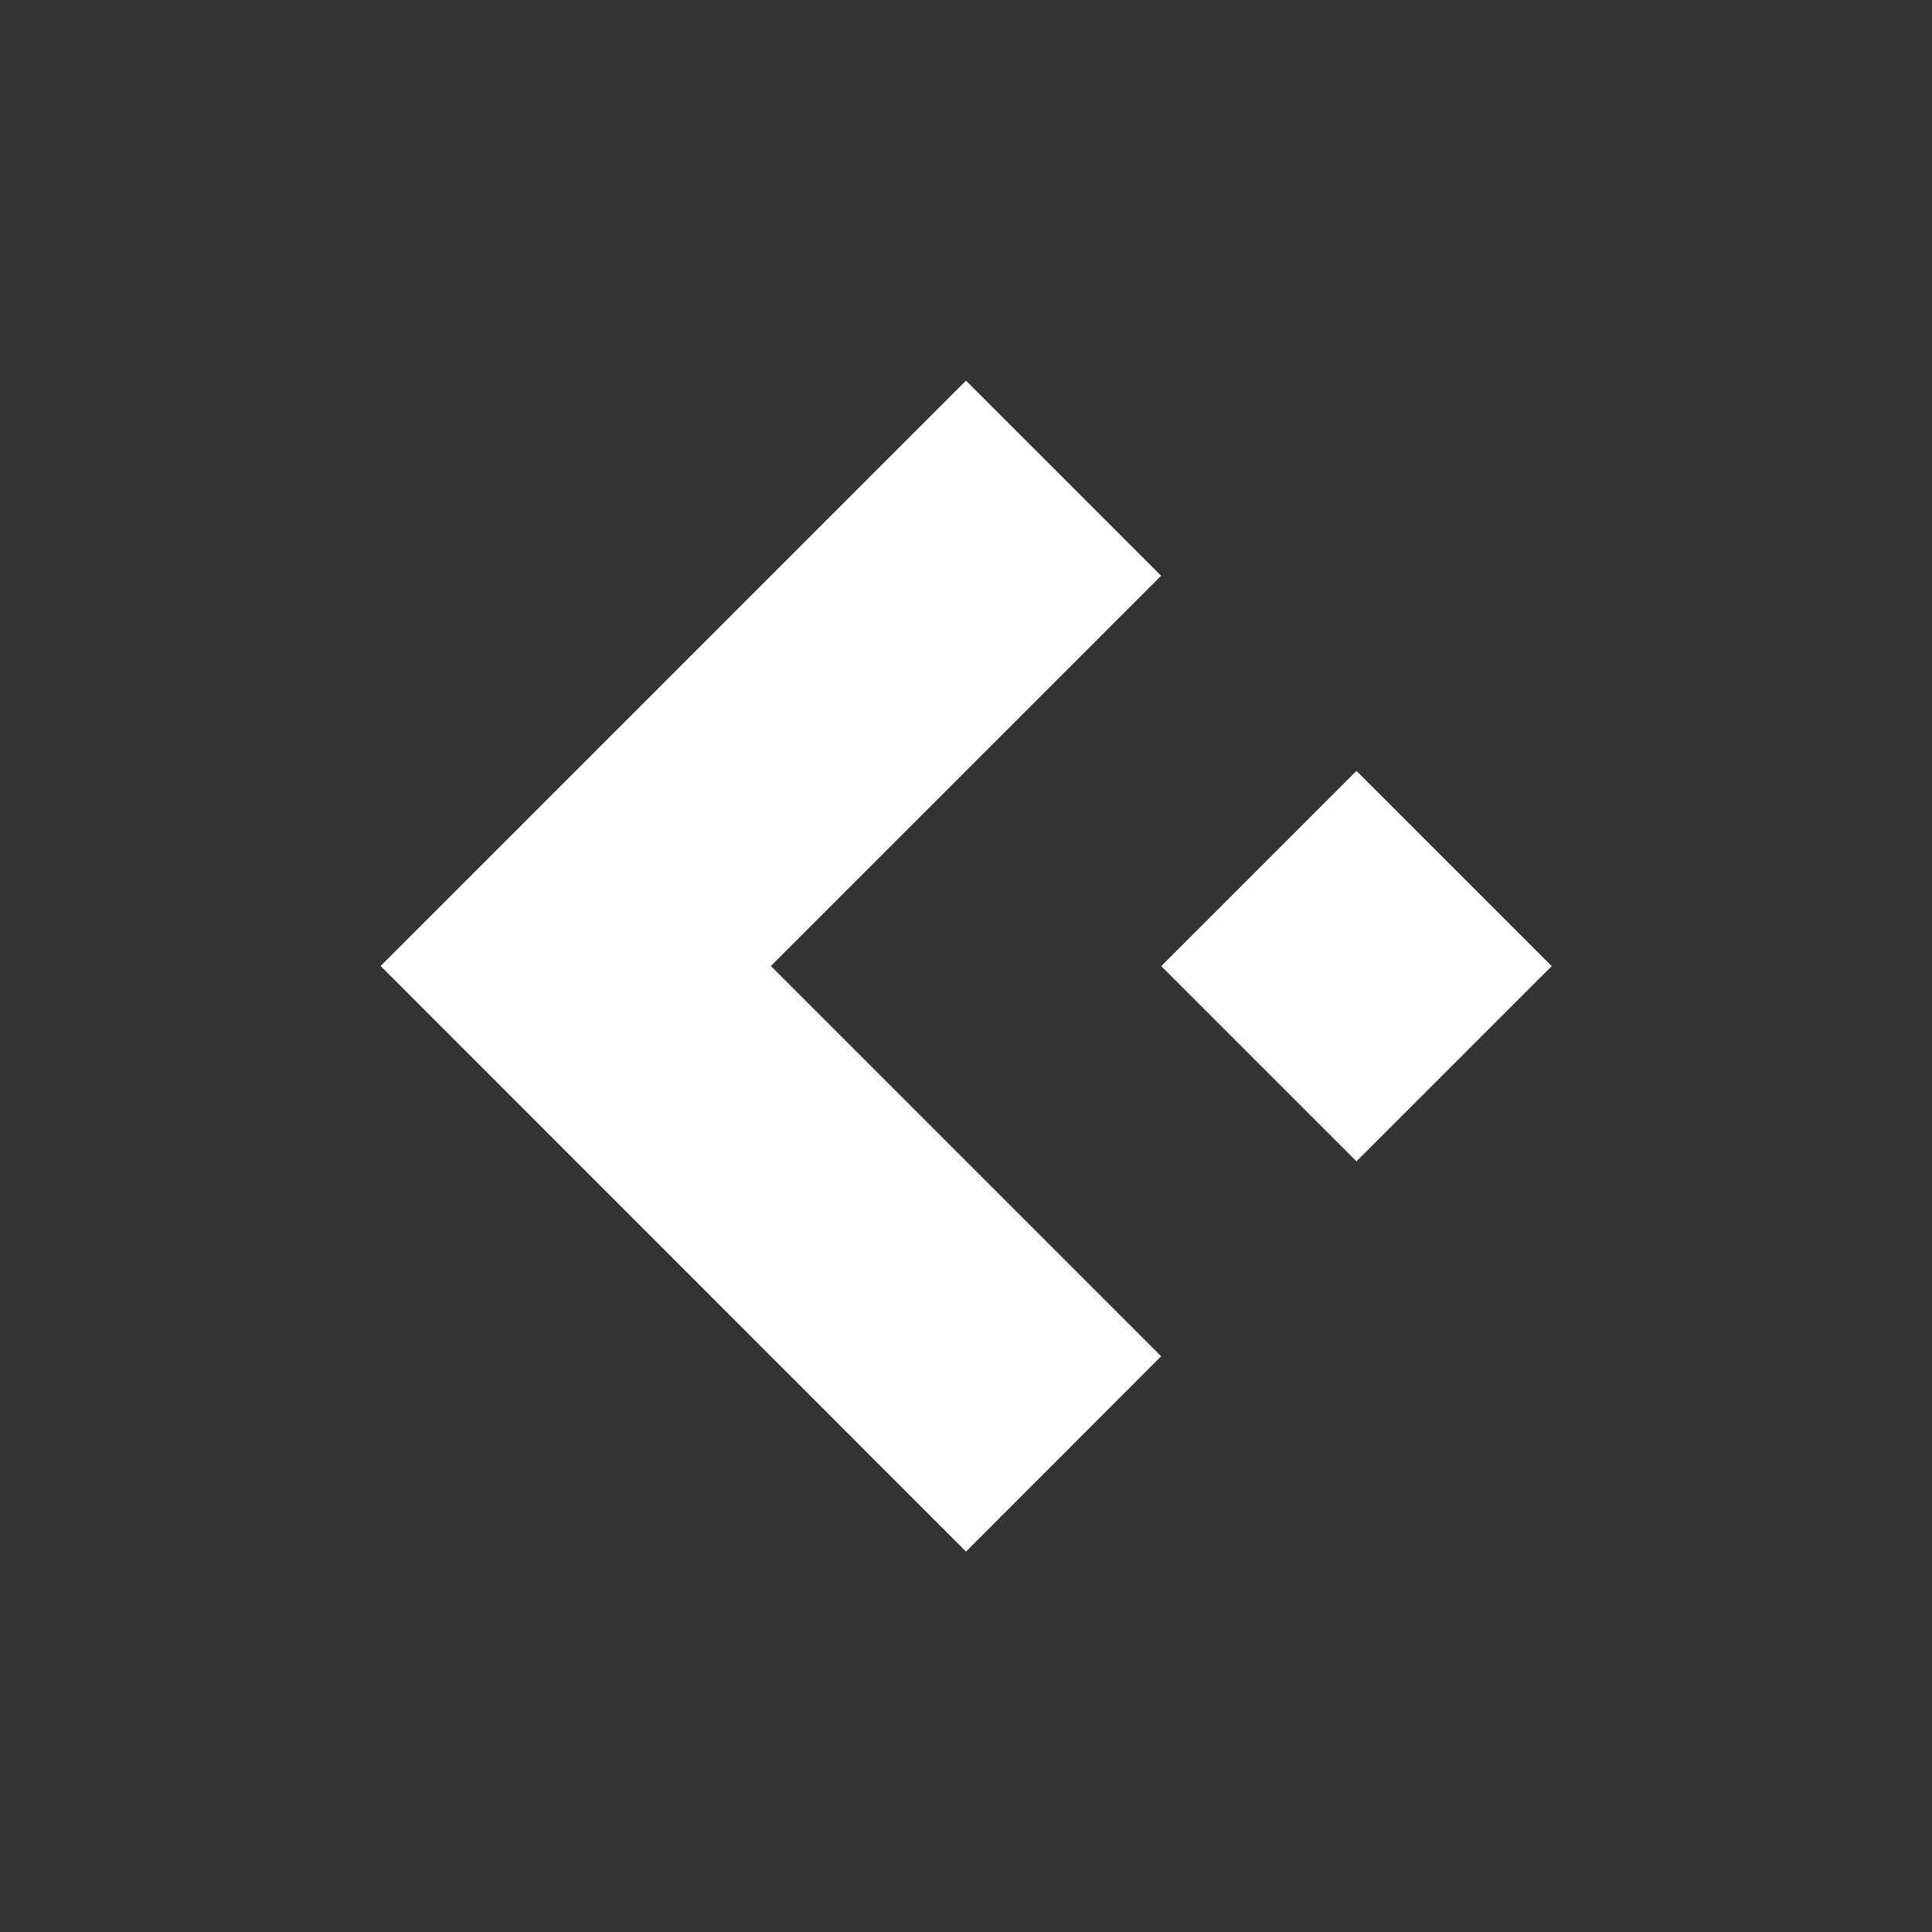 <svg xmlns="http://www.w3.org/2000/svg" viewBox="0 0 100 100"><rect x="0" y="0" width="100" height="100" fill="#333333" stroke="none"/><defs><style>.cls-1{fill:#fff;}</style></defs><g id="Ebene_3" data-name="Ebene 3"><polygon class="cls-1" points="19.7 50 50 80.31 60.1 70.2 39.9 50 60.1 29.8 50 19.7 19.7 50"/><rect class="cls-1" x="63.06" y="42.86" width="14.29" height="14.29" transform="translate(-14.79 64.29) rotate(-45)"/></g></svg>